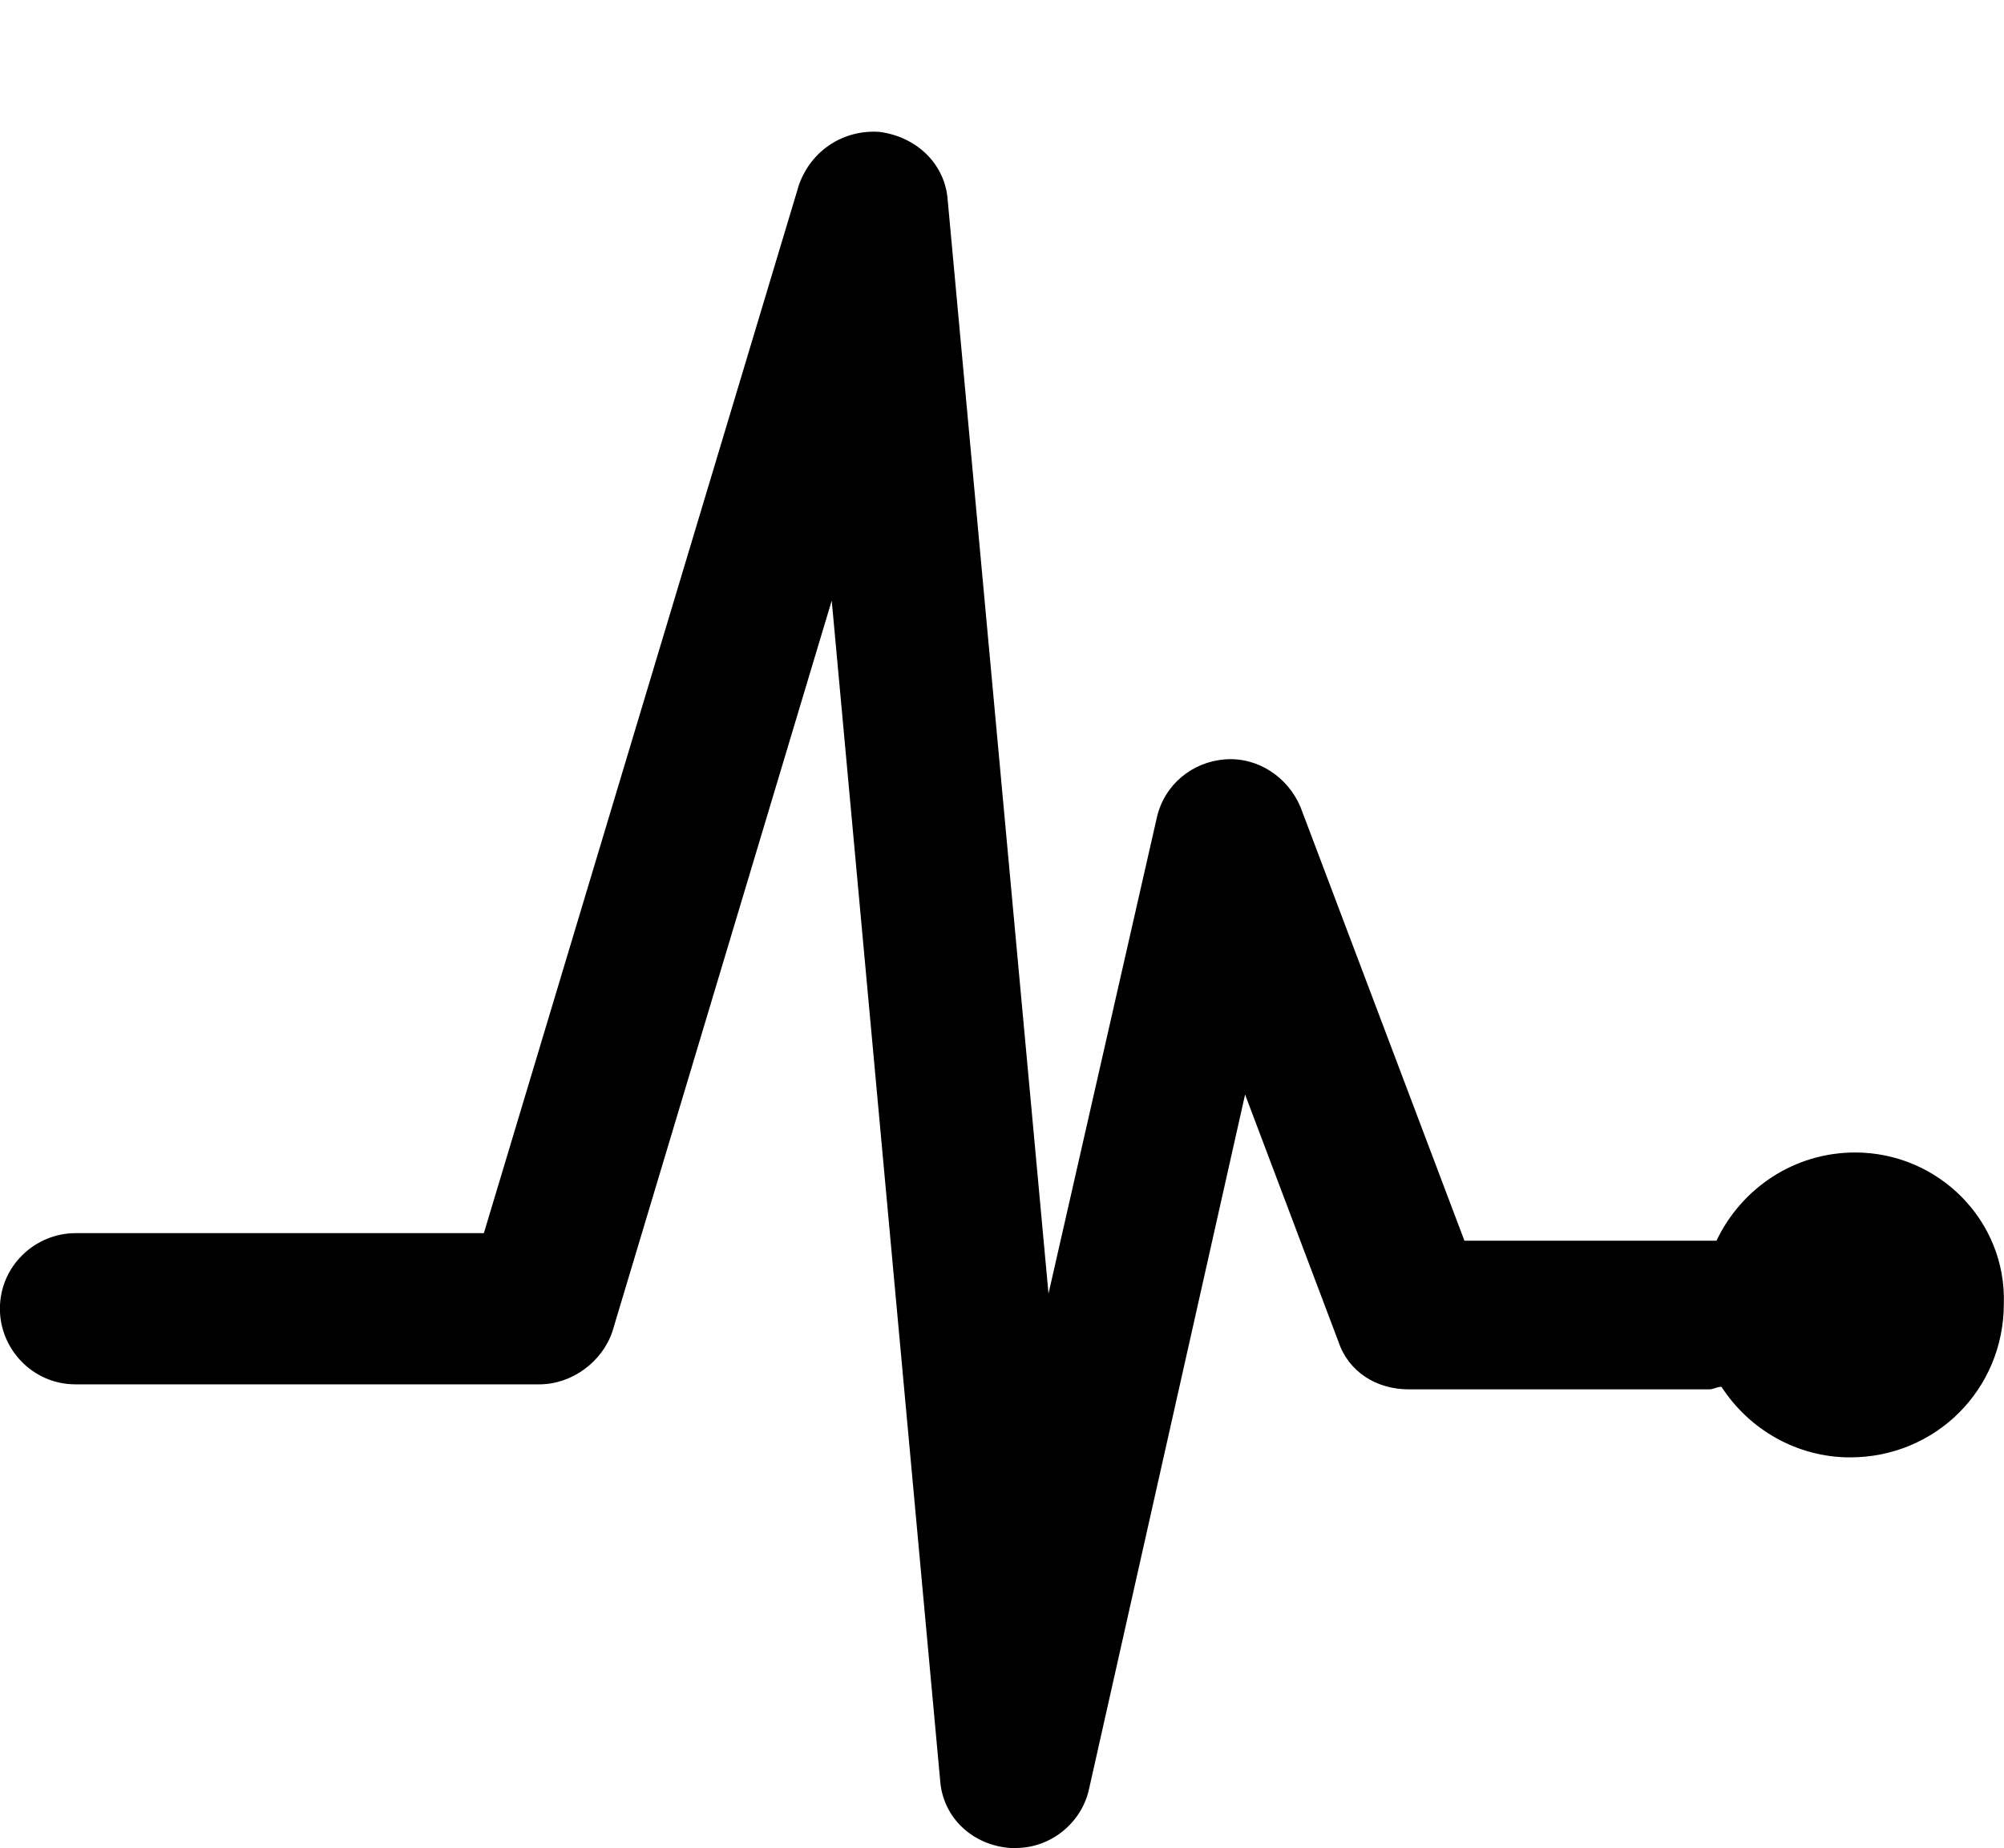 <?xml version="1.0" encoding="utf-8"?>
<!-- Generator: Adobe Illustrator 16.0.0, SVG Export Plug-In . SVG Version: 6.00 Build 0)  -->
<!DOCTYPE svg PUBLIC "-//W3C//DTD SVG 1.1//EN" "http://www.w3.org/Graphics/SVG/1.1/DTD/svg11.dtd">
<svg version="1.1" id="timeline" xmlns="http://www.w3.org/2000/svg" xmlns:xlink="http://www.w3.org/1999/xlink" x="0px" y="0px"
	 width="79.502px" height="73.333px" viewBox="10.304 16.5 79.502 73.333" enable-background="new 10.304 16.5 79.502 73.333"
	 xml:space="preserve">
<path d="M83.9,62.233c-2.4,0-4.5,1.4-5.5,3.5h-0.1h-9.9l-6.5-17.2c-0.5-1.2-1.7-2-3-1.899c-1.3,0.1-2.4,1-2.7,2.3l-4.3,18.899
	l-4-43.399c-0.1-1.4-1.2-2.5-2.7-2.7c-1.4-0.1-2.7,0.7-3.2,2.1L29.5,65.434H13.3c-1.6,0-3,1.3-3,3c0,1.6,1.3,3,3,3h18.4
	c1.3,0,2.5-0.9,2.9-2.101l8.7-29l4.3,46.801c0.1,1.5,1.3,2.6,2.8,2.699c0.1,0,0.1,0,0.2,0c1.399,0,2.6-1,2.899-2.3l6.2-27.6l3.7,9.8
	c0.4,1.2,1.5,1.9,2.8,1.9h11.9c0.2,0,0.3-0.101,0.5-0.101c1.1,1.7,3,2.8,5.1,2.8c3.4,0,6.101-2.699,6.101-6.1
	C89.9,64.934,87.2,62.233,83.9,62.233z"/>
</svg>
